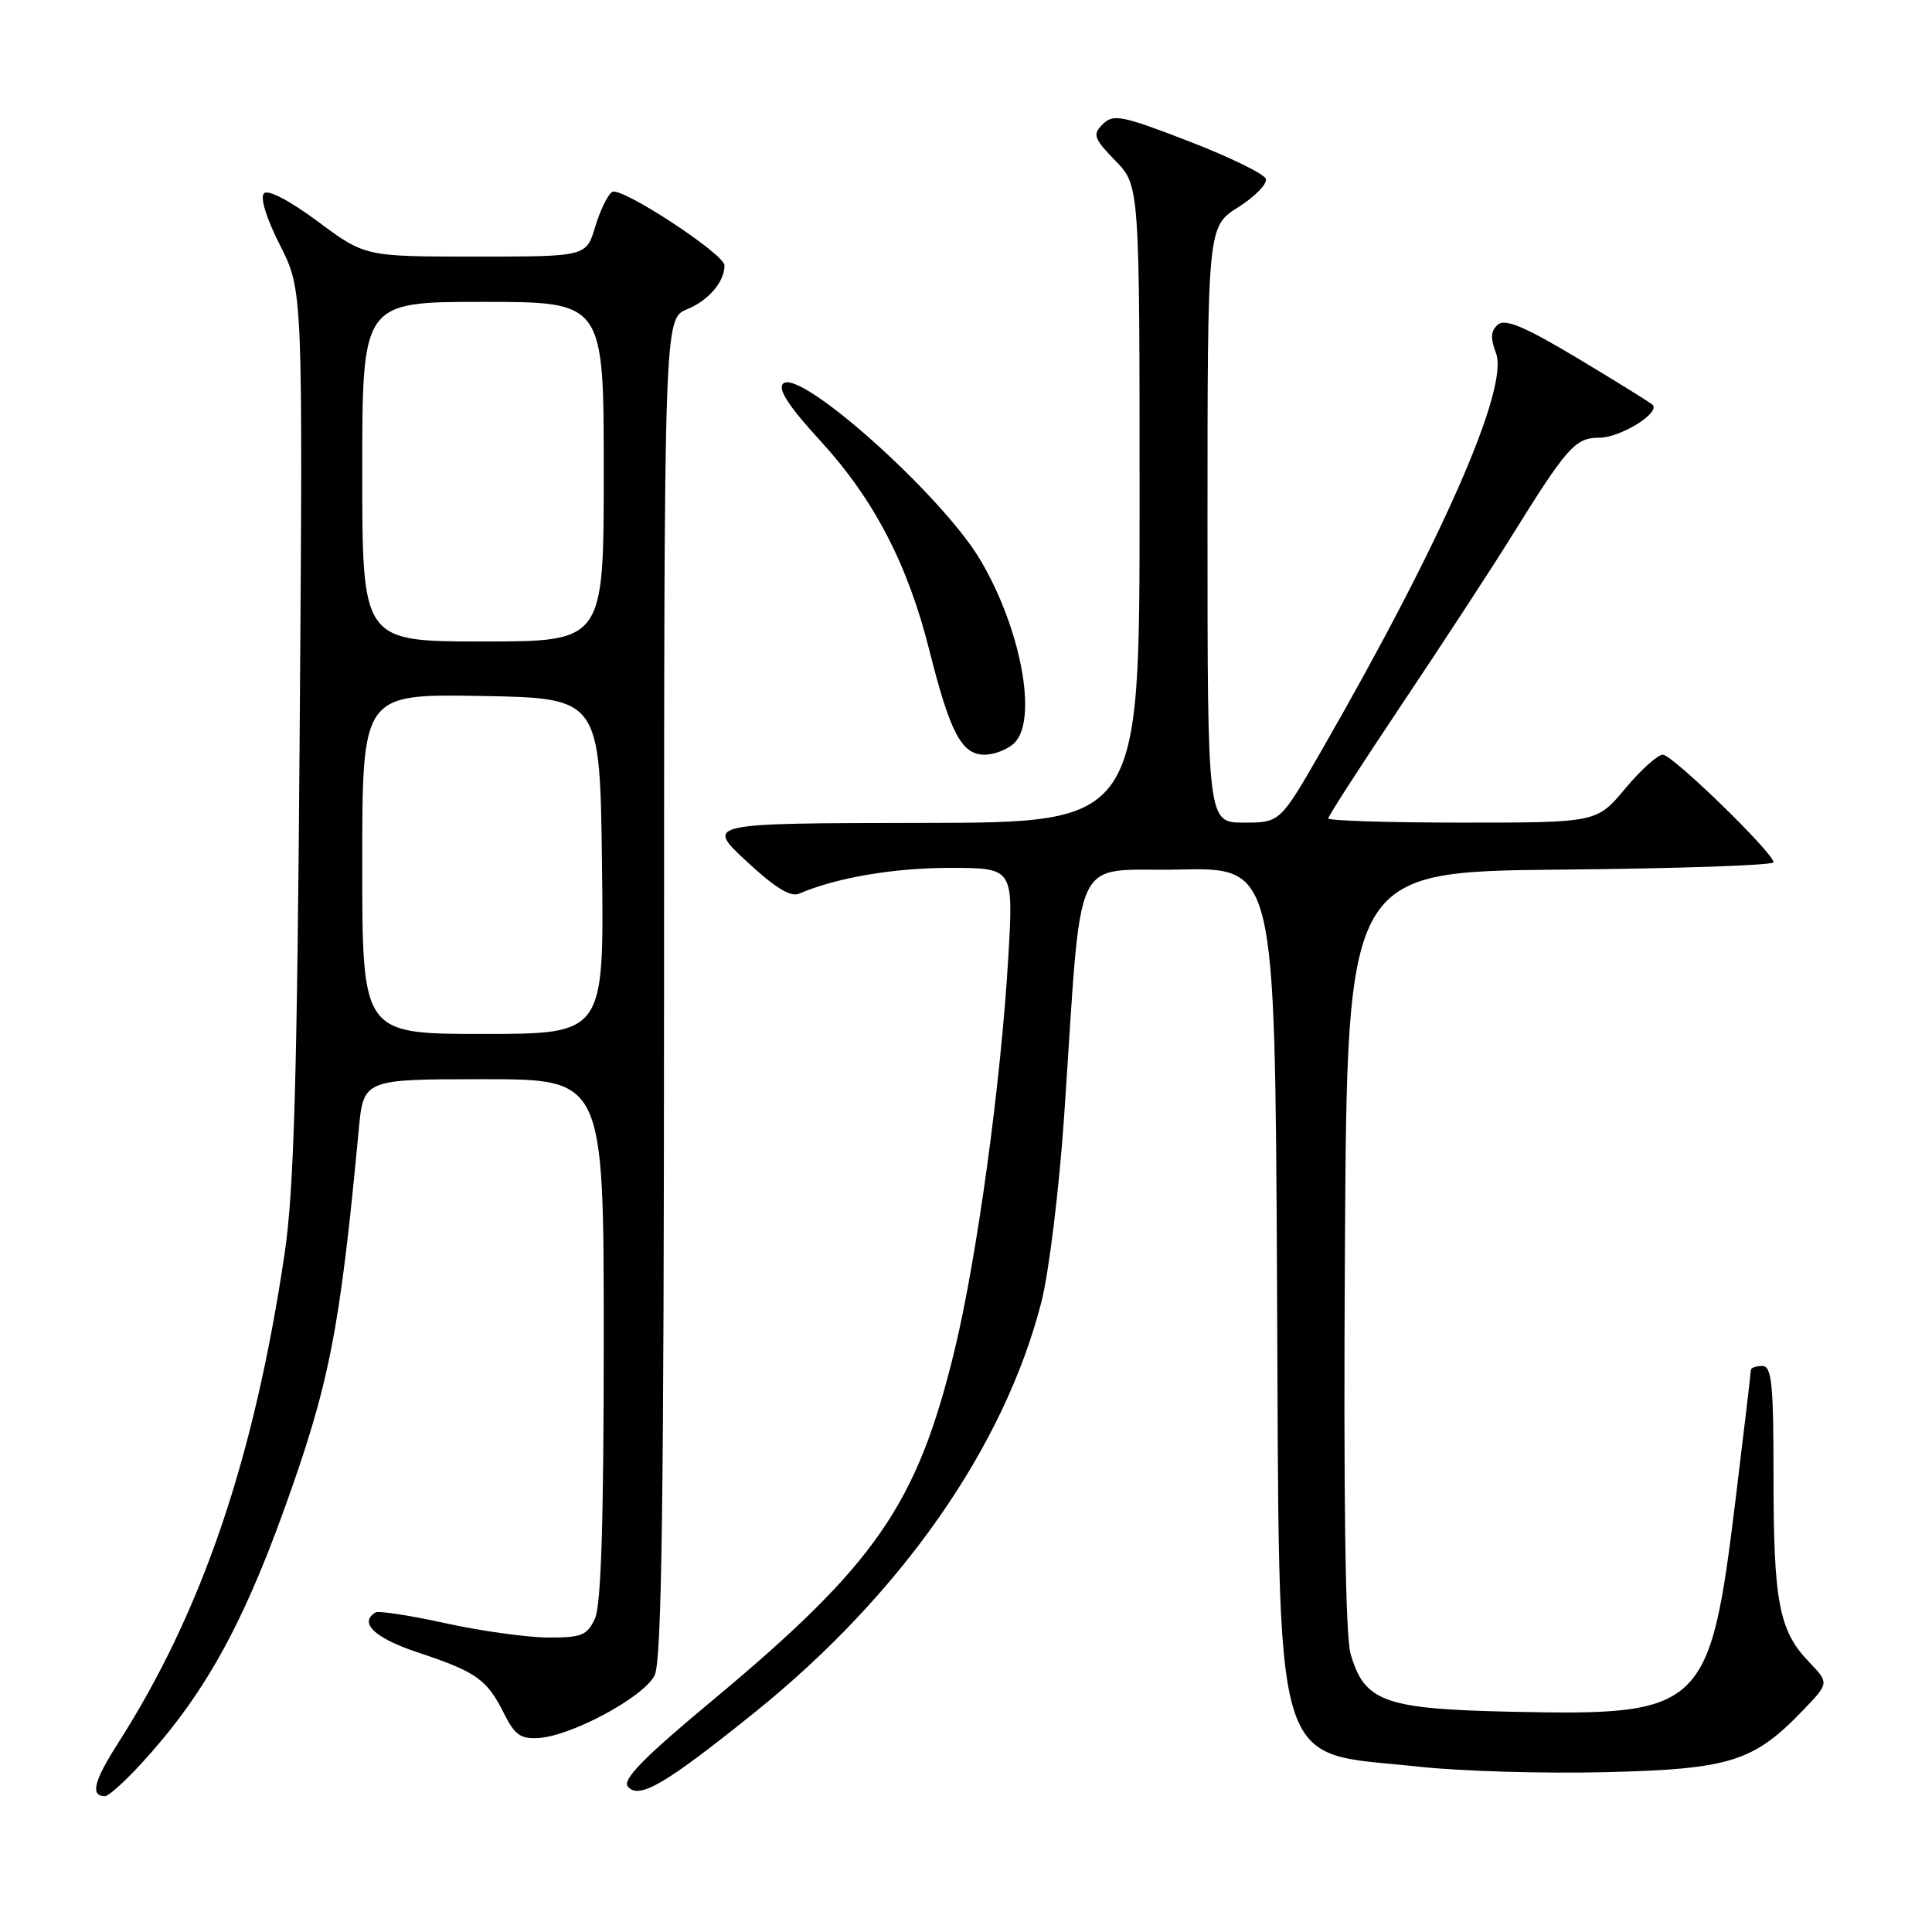 <?xml version="1.0" encoding="UTF-8" standalone="no"?>
<!DOCTYPE svg PUBLIC "-//W3C//DTD SVG 1.1//EN" "http://www.w3.org/Graphics/SVG/1.1/DTD/svg11.dtd" >
<svg xmlns="http://www.w3.org/2000/svg" xmlns:xlink="http://www.w3.org/1999/xlink" version="1.1" viewBox="0 0 256 256">
 <g >
 <path fill="currentColor"
d=" M 18.66 233.75 C 26.81 224.90 31.93 215.83 37.55 200.29 C 43.63 183.49 45.03 176.42 47.53 149.75 C 48.16 143.00 48.16 143.00 64.08 143.00 C 80.00 143.00 80.00 143.00 80.00 177.45 C 80.00 201.47 79.65 212.68 78.84 214.45 C 77.81 216.70 77.08 217.00 72.59 216.98 C 69.79 216.96 63.67 216.11 59.00 215.08 C 54.33 214.05 50.16 213.41 49.75 213.66 C 47.51 215.03 49.65 217.05 55.35 218.95 C 63.12 221.53 64.53 222.53 66.76 227.00 C 68.22 229.92 69.00 230.46 71.44 230.29 C 75.87 229.96 85.33 224.84 86.74 222.00 C 87.69 220.07 87.97 199.17 87.99 130.87 C 88.00 42.24 88.00 42.24 91.04 40.98 C 93.90 39.80 96.00 37.34 96.00 35.17 C 96.00 33.66 82.30 24.69 81.12 25.43 C 80.53 25.79 79.52 27.87 78.87 30.04 C 77.68 34.00 77.68 34.00 63.03 34.00 C 48.38 34.00 48.38 34.00 42.13 29.36 C 38.40 26.59 35.52 25.08 34.98 25.62 C 34.44 26.16 35.29 28.94 37.11 32.51 C 40.14 38.50 40.14 38.50 39.71 97.00 C 39.37 143.21 38.95 157.72 37.72 166.06 C 33.68 193.27 26.79 213.53 15.65 230.97 C 12.40 236.06 11.93 238.00 13.93 238.00 C 14.38 238.00 16.51 236.09 18.66 233.75 Z  M 99.92 226.97 C 119.39 211.31 133.08 191.72 137.99 172.52 C 138.99 168.62 140.34 157.57 141.00 147.97 C 143.47 111.79 141.73 115.54 156.21 115.22 C 168.92 114.94 168.92 114.94 169.21 169.22 C 169.57 236.71 168.18 231.94 188.07 234.10 C 193.53 234.70 204.63 235.02 212.75 234.82 C 229.26 234.42 232.36 233.44 238.94 226.59 C 242.38 223.01 242.38 223.01 239.67 220.18 C 235.73 216.07 235.00 212.23 235.00 195.76 C 235.00 183.31 234.77 181.00 233.50 181.00 C 232.68 181.00 232.00 181.24 232.00 181.54 C 232.00 181.83 231.08 189.60 229.96 198.79 C 226.57 226.51 225.67 227.36 200.50 226.82 C 183.41 226.46 180.81 225.53 178.96 219.14 C 178.27 216.75 178.01 198.38 178.21 165.50 C 178.50 115.50 178.50 115.50 206.75 115.23 C 222.29 115.09 235.00 114.65 235.00 114.26 C 235.00 113.02 221.61 100.00 220.33 100.00 C 219.65 100.00 217.41 102.02 215.34 104.50 C 211.58 109.00 211.58 109.00 193.79 109.00 C 184.00 109.00 176.00 108.75 176.00 108.44 C 176.00 108.14 180.39 101.34 185.75 93.33 C 191.11 85.32 197.63 75.35 200.22 71.17 C 207.67 59.19 208.72 58.00 211.92 58.00 C 214.70 58.00 220.03 54.71 218.98 53.64 C 218.69 53.35 214.25 50.60 209.12 47.52 C 202.13 43.33 199.47 42.19 198.50 43.00 C 197.53 43.81 197.46 44.76 198.23 46.81 C 199.97 51.41 191.08 71.66 175.22 99.25 C 169.62 109.00 169.62 109.00 164.81 109.00 C 160.00 109.00 160.00 109.00 160.00 69.51 C 160.00 30.03 160.00 30.03 164.07 27.46 C 166.30 26.05 167.95 24.35 167.73 23.70 C 167.51 23.04 162.91 20.79 157.50 18.71 C 148.65 15.29 147.51 15.07 146.13 16.45 C 144.74 17.83 144.91 18.32 147.79 21.29 C 151.00 24.60 151.00 24.60 151.00 66.80 C 151.00 109.00 151.00 109.00 122.25 109.04 C 93.50 109.08 93.50 109.08 98.88 114.09 C 102.64 117.60 104.75 118.90 105.88 118.42 C 110.79 116.30 118.41 115.00 125.86 115.00 C 134.29 115.00 134.29 115.00 133.61 126.75 C 132.65 143.34 129.46 166.67 126.47 178.98 C 121.49 199.44 116.03 207.31 94.18 225.50 C 85.32 232.87 82.44 235.82 83.19 236.72 C 84.65 238.49 88.10 236.47 99.92 226.97 Z  M 134.43 98.43 C 137.54 95.32 135.27 83.23 129.87 74.15 C 124.76 65.56 105.89 48.71 103.76 50.84 C 103.03 51.57 104.54 53.88 108.72 58.43 C 115.81 66.17 120.29 74.78 123.15 86.19 C 125.90 97.12 127.42 100.00 130.45 100.00 C 131.78 100.00 133.56 99.29 134.43 98.43 Z  M 48.00 114.47 C 48.00 91.95 48.00 91.95 63.75 92.22 C 79.50 92.50 79.50 92.50 79.77 114.75 C 80.04 137.00 80.04 137.00 64.02 137.00 C 48.00 137.00 48.00 137.00 48.00 114.47 Z  M 48.00 62.50 C 48.00 40.00 48.00 40.00 64.00 40.00 C 80.00 40.00 80.00 40.00 80.00 62.50 C 80.00 85.00 80.00 85.00 64.00 85.00 C 48.00 85.00 48.00 85.00 48.00 62.50 Z "/>
</g>
</svg>